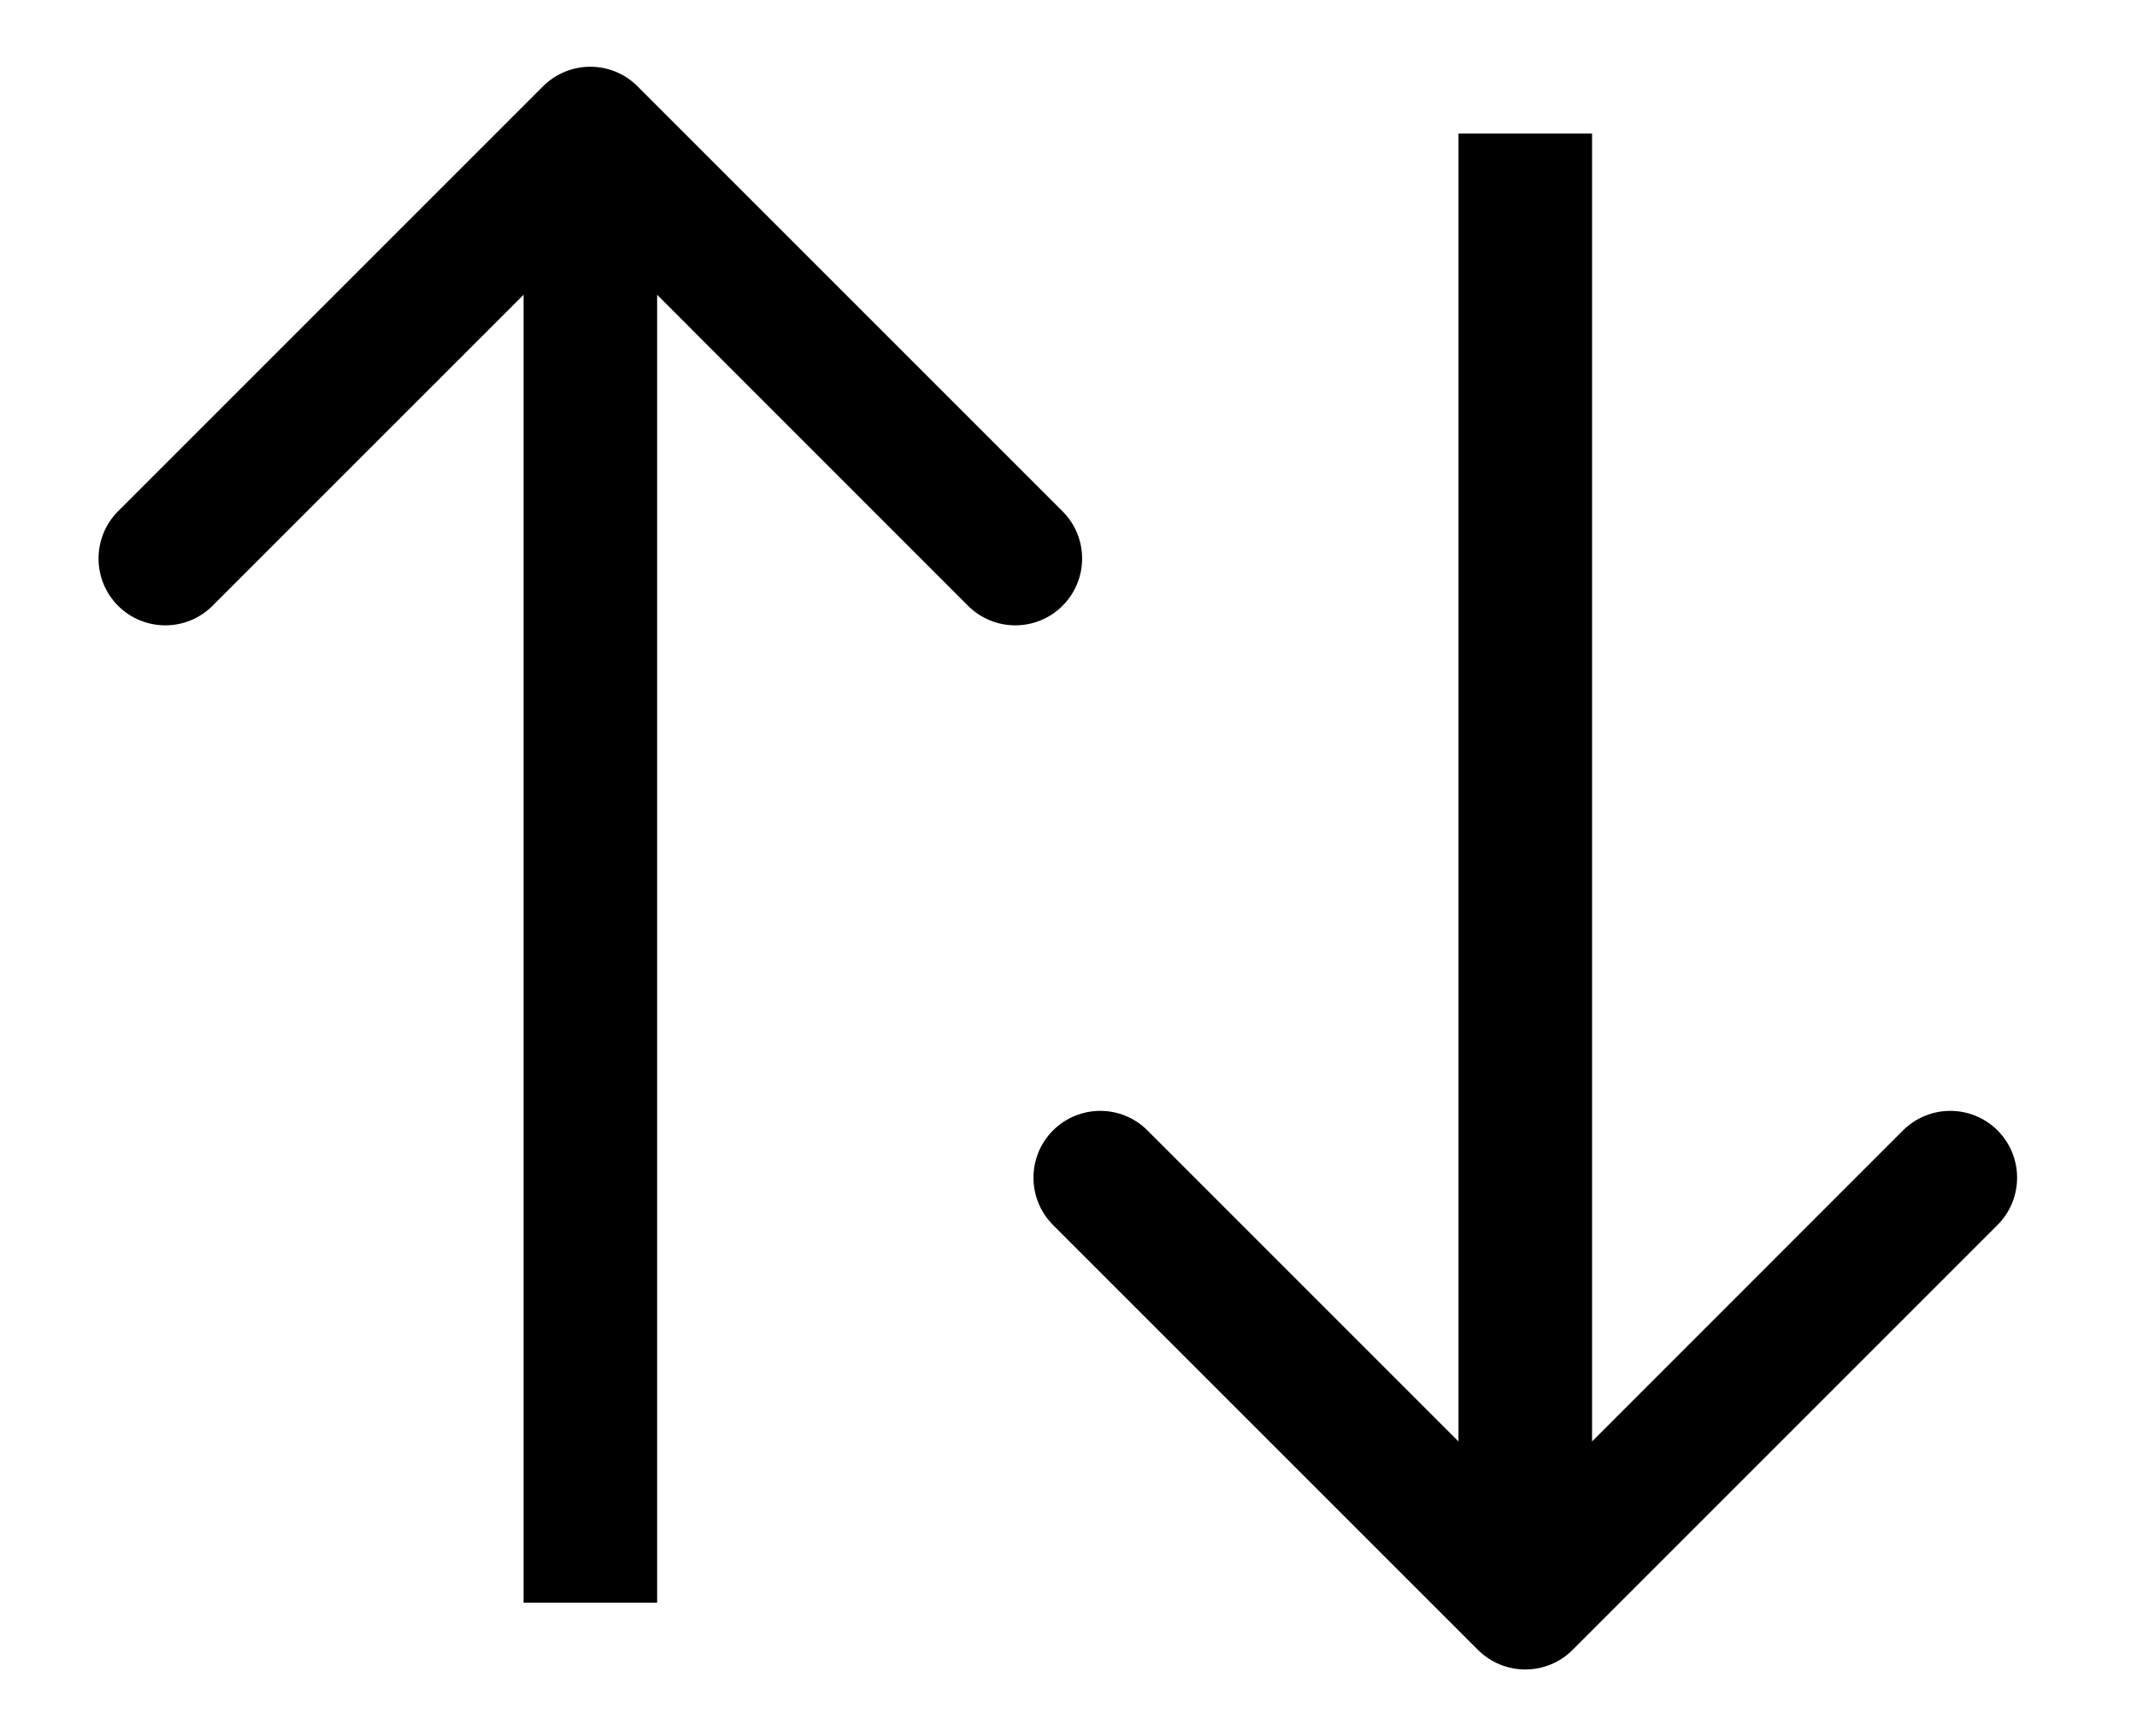 <svg width="16" height="13" viewBox="0 0 16 13" fill="none" xmlns="http://www.w3.org/2000/svg">
<path d="M4.773 0.646C4.578 0.451 4.262 0.451 4.066 0.646L0.884 3.828C0.689 4.024 0.689 4.34 0.884 4.536C1.08 4.731 1.396 4.731 1.591 4.536L4.42 1.707L7.248 4.536C7.444 4.731 7.76 4.731 7.955 4.536C8.151 4.34 8.151 4.024 7.955 3.828L4.773 0.646ZM4.92 12L4.92 1L3.92 1L3.92 12L4.92 12Z" fill="black"/>
<path d="M11.066 12.354C11.262 12.549 11.578 12.549 11.774 12.354L14.956 9.172C15.151 8.976 15.151 8.66 14.956 8.464C14.76 8.269 14.444 8.269 14.248 8.464L11.42 11.293L8.591 8.464C8.396 8.269 8.08 8.269 7.884 8.464C7.689 8.66 7.689 8.976 7.884 9.172L11.066 12.354ZM10.92 1L10.92 12L11.92 12L11.92 1L10.92 1Z" fill="black"/>
</svg>
